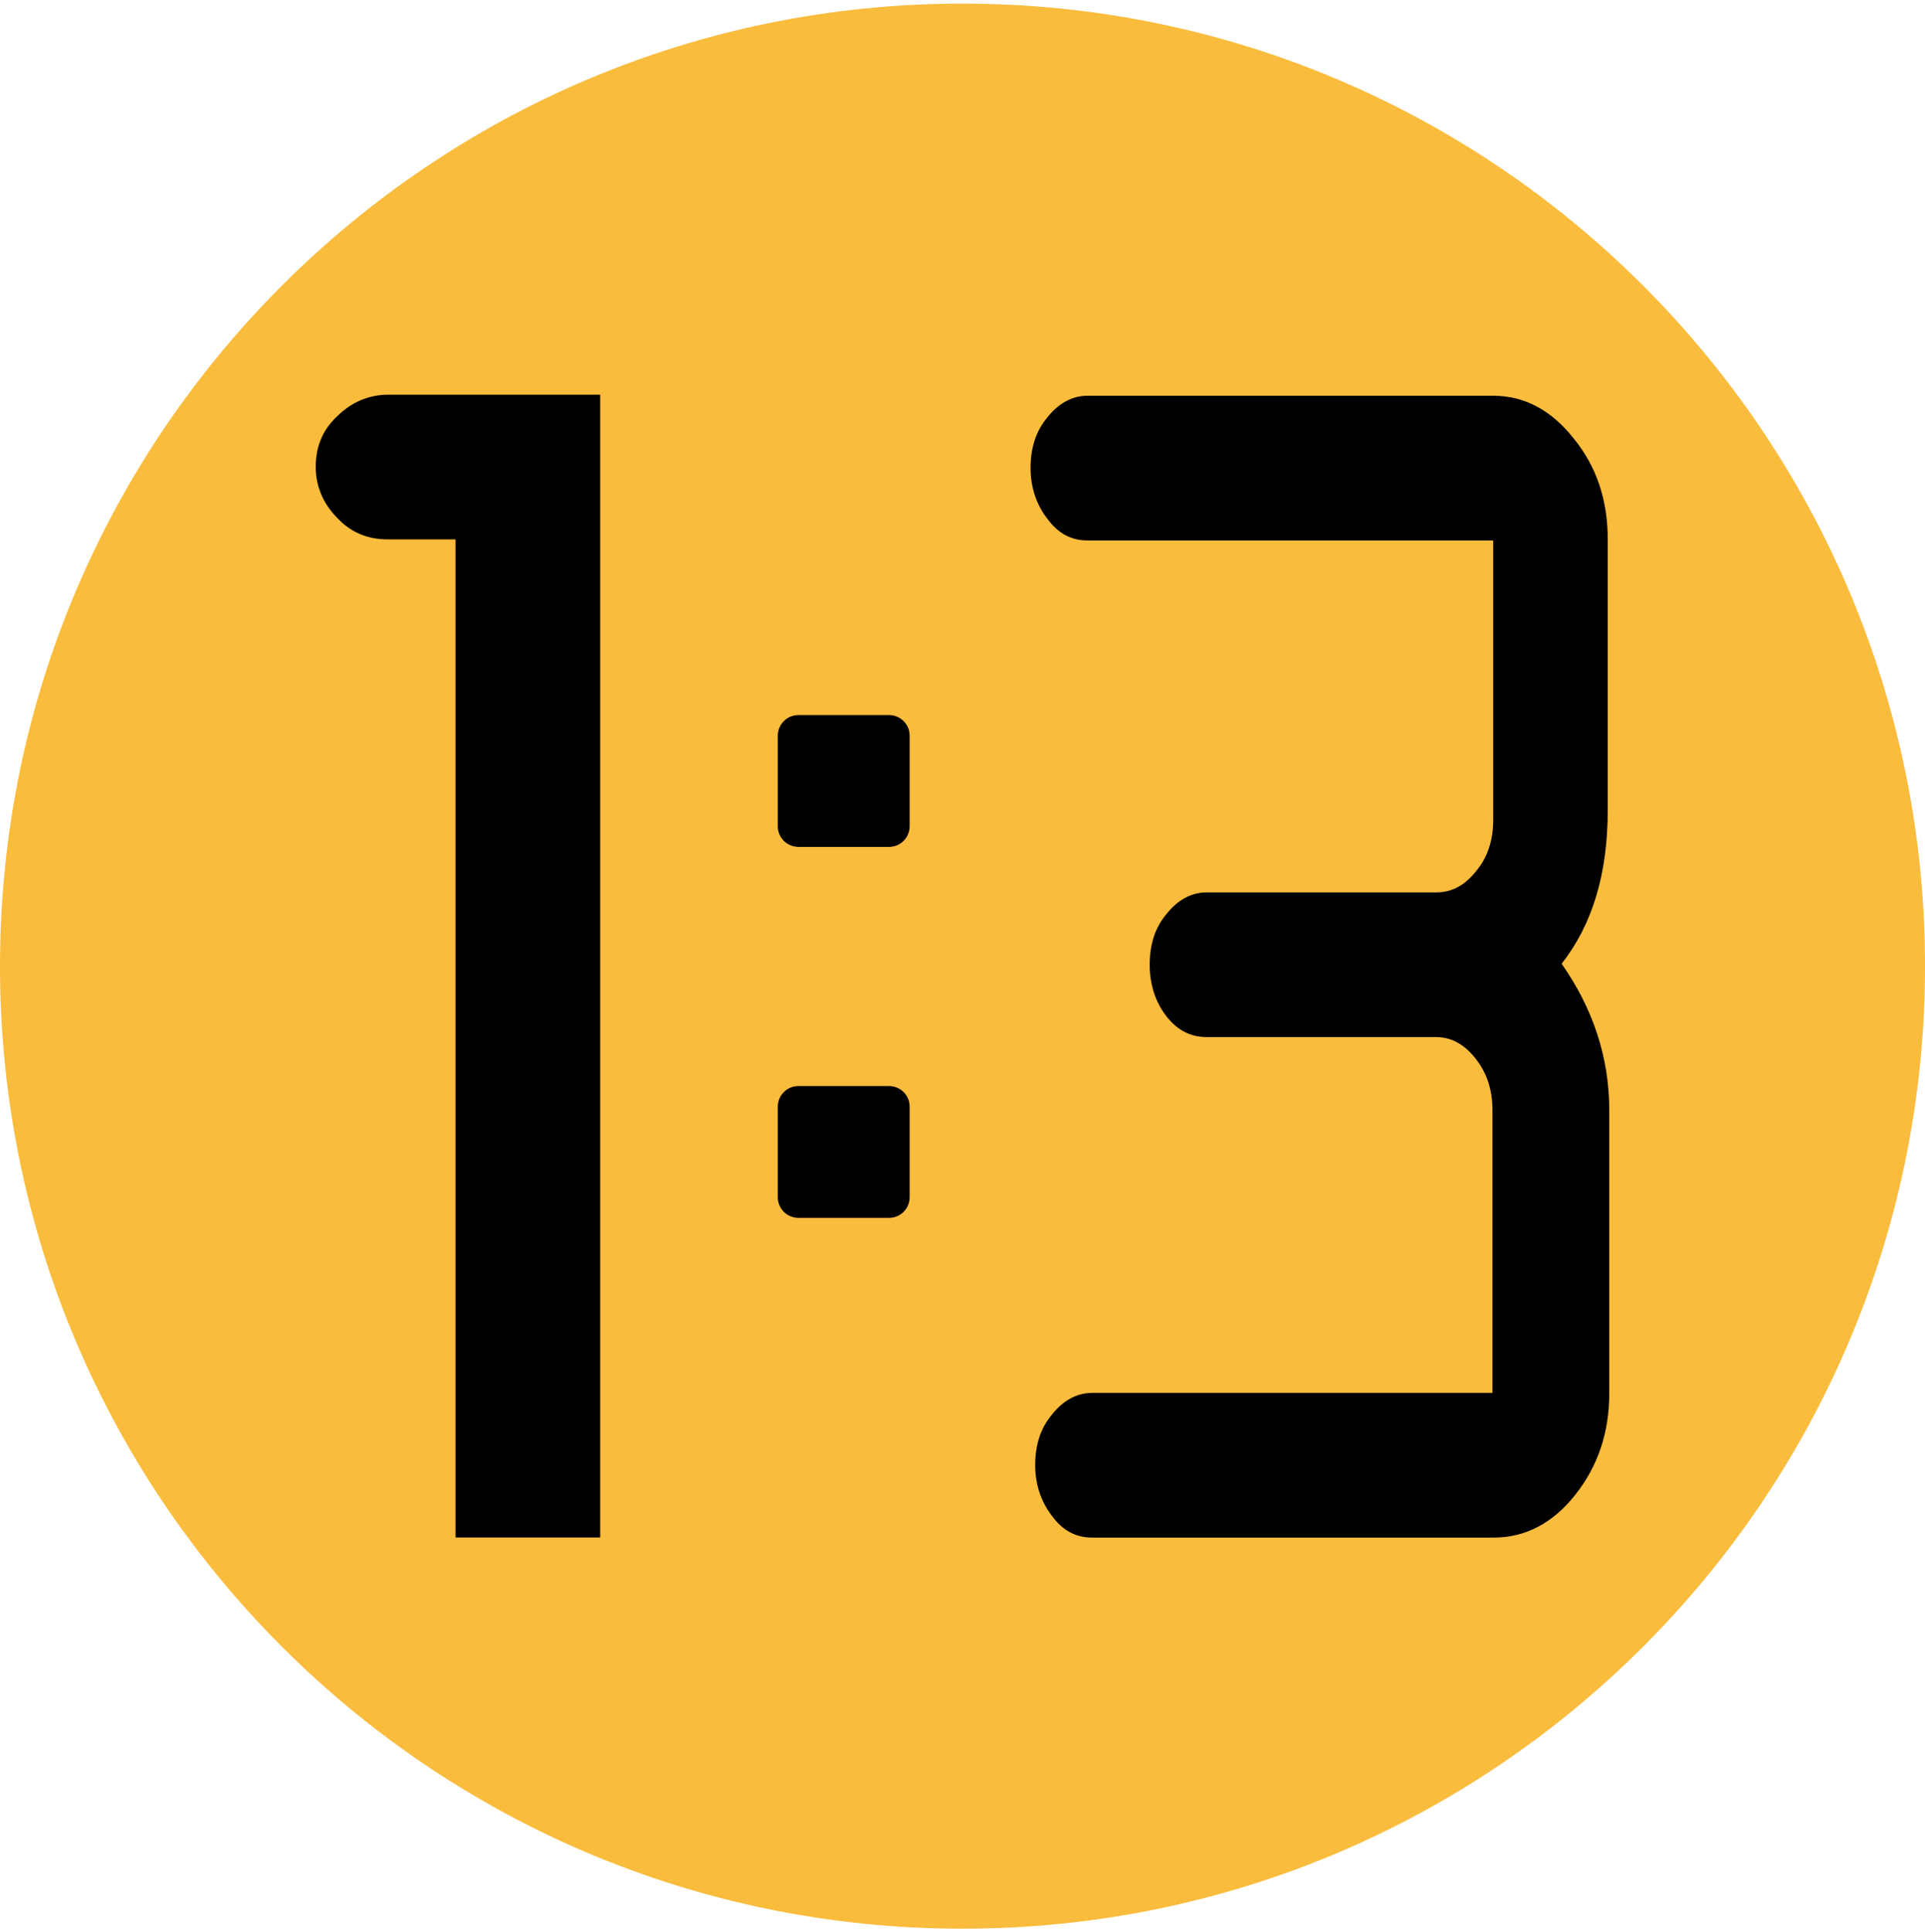 <?xml version="1.0" encoding="UTF-8"?>
<svg class="iconify iconify--logos" width="31.88" height="32" aria-hidden="true" role="img" version="1.1" viewBox="0 0 256 257" xmlns="http://www.w3.org/2000/svg">
 <path d="m-0.018 128.5c0-70.691 57.327-128.02 128.02-128.02 70.691 0 128.02 57.327 128.02 128.02 0 70.691-57.327 128.02-128.02 128.02-70.691 0-128.02-57.327-128.02-128.02z" fill="#fabc3d" stroke-width=".516"/>
 <path d="m120.97 109.89c0 1.486-1.189 2.749-2.749 2.749h-12.037c-1.486 0-2.749-1.189-2.749-2.749v-12.037c0-1.486 1.189-2.749 2.749-2.749h12.037c1.486 0 2.749 1.189 2.749 2.749z" fill="#000000" stroke-width=".743"/>
 <path d="m120.97 159.23c0 1.486-1.189 2.749-2.749 2.749h-12.037c-1.486 0-2.749-1.189-2.749-2.749v-12.037c0-1.486 1.189-2.749 2.749-2.749h12.037c1.486 0 2.749 1.189 2.749 2.749z" fill="#000000" stroke-width=".743"/>
 <path d="m60.57 204.49v-132.75h-8.972c-2.731 0-4.941-0.91-6.761-2.861-1.82-1.82-2.861-4.161-2.861-6.761 0-2.731 0.91-4.941 2.861-6.761 1.82-1.82 4.161-2.861 6.761-2.861h28.214v151.99z" fill="#000000" stroke-width="1.3"/>
 <path d="m213.82 71.75v36.016c0 8.451-2.044 15.212-6.133 20.413 4.191 5.981 6.338 12.482 6.338 19.503v37.575c0 5.331-1.533 9.752-4.498 13.522-2.964 3.771-6.644 5.721-10.835 5.721h-53.458c-2.147 0-3.884-0.91-5.315-2.861-1.431-1.82-2.249-4.161-2.249-6.761 0-2.731 0.716-4.941 2.249-6.761 1.431-1.82 3.271-2.861 5.315-2.861h53.254v-37.575c0-2.73-0.716-4.941-2.249-6.891-1.533-1.95-3.271-2.861-5.315-2.861h-30.461c-2.147 0-3.884-0.91-5.315-2.731-1.431-1.82-2.249-4.161-2.249-6.891 0-2.731 0.716-4.941 2.249-6.761 1.431-1.82 3.271-2.861 5.315-2.861h30.562c2.044 0 3.782-0.91 5.315-2.861 1.533-1.82 2.249-4.161 2.249-6.761v-37.185h-53.97c-2.147 0-3.884-0.91-5.315-2.861-1.431-1.82-2.249-4.161-2.249-6.761 0-2.731 0.716-4.941 2.249-6.761 1.431-1.82 3.271-2.861 5.315-2.861h53.97c4.191 0 7.769 1.95 10.733 5.721 2.964 3.641 4.498 8.061 4.498 13.392z" fill="#000000" stroke-width="1.153"/>
</svg>
